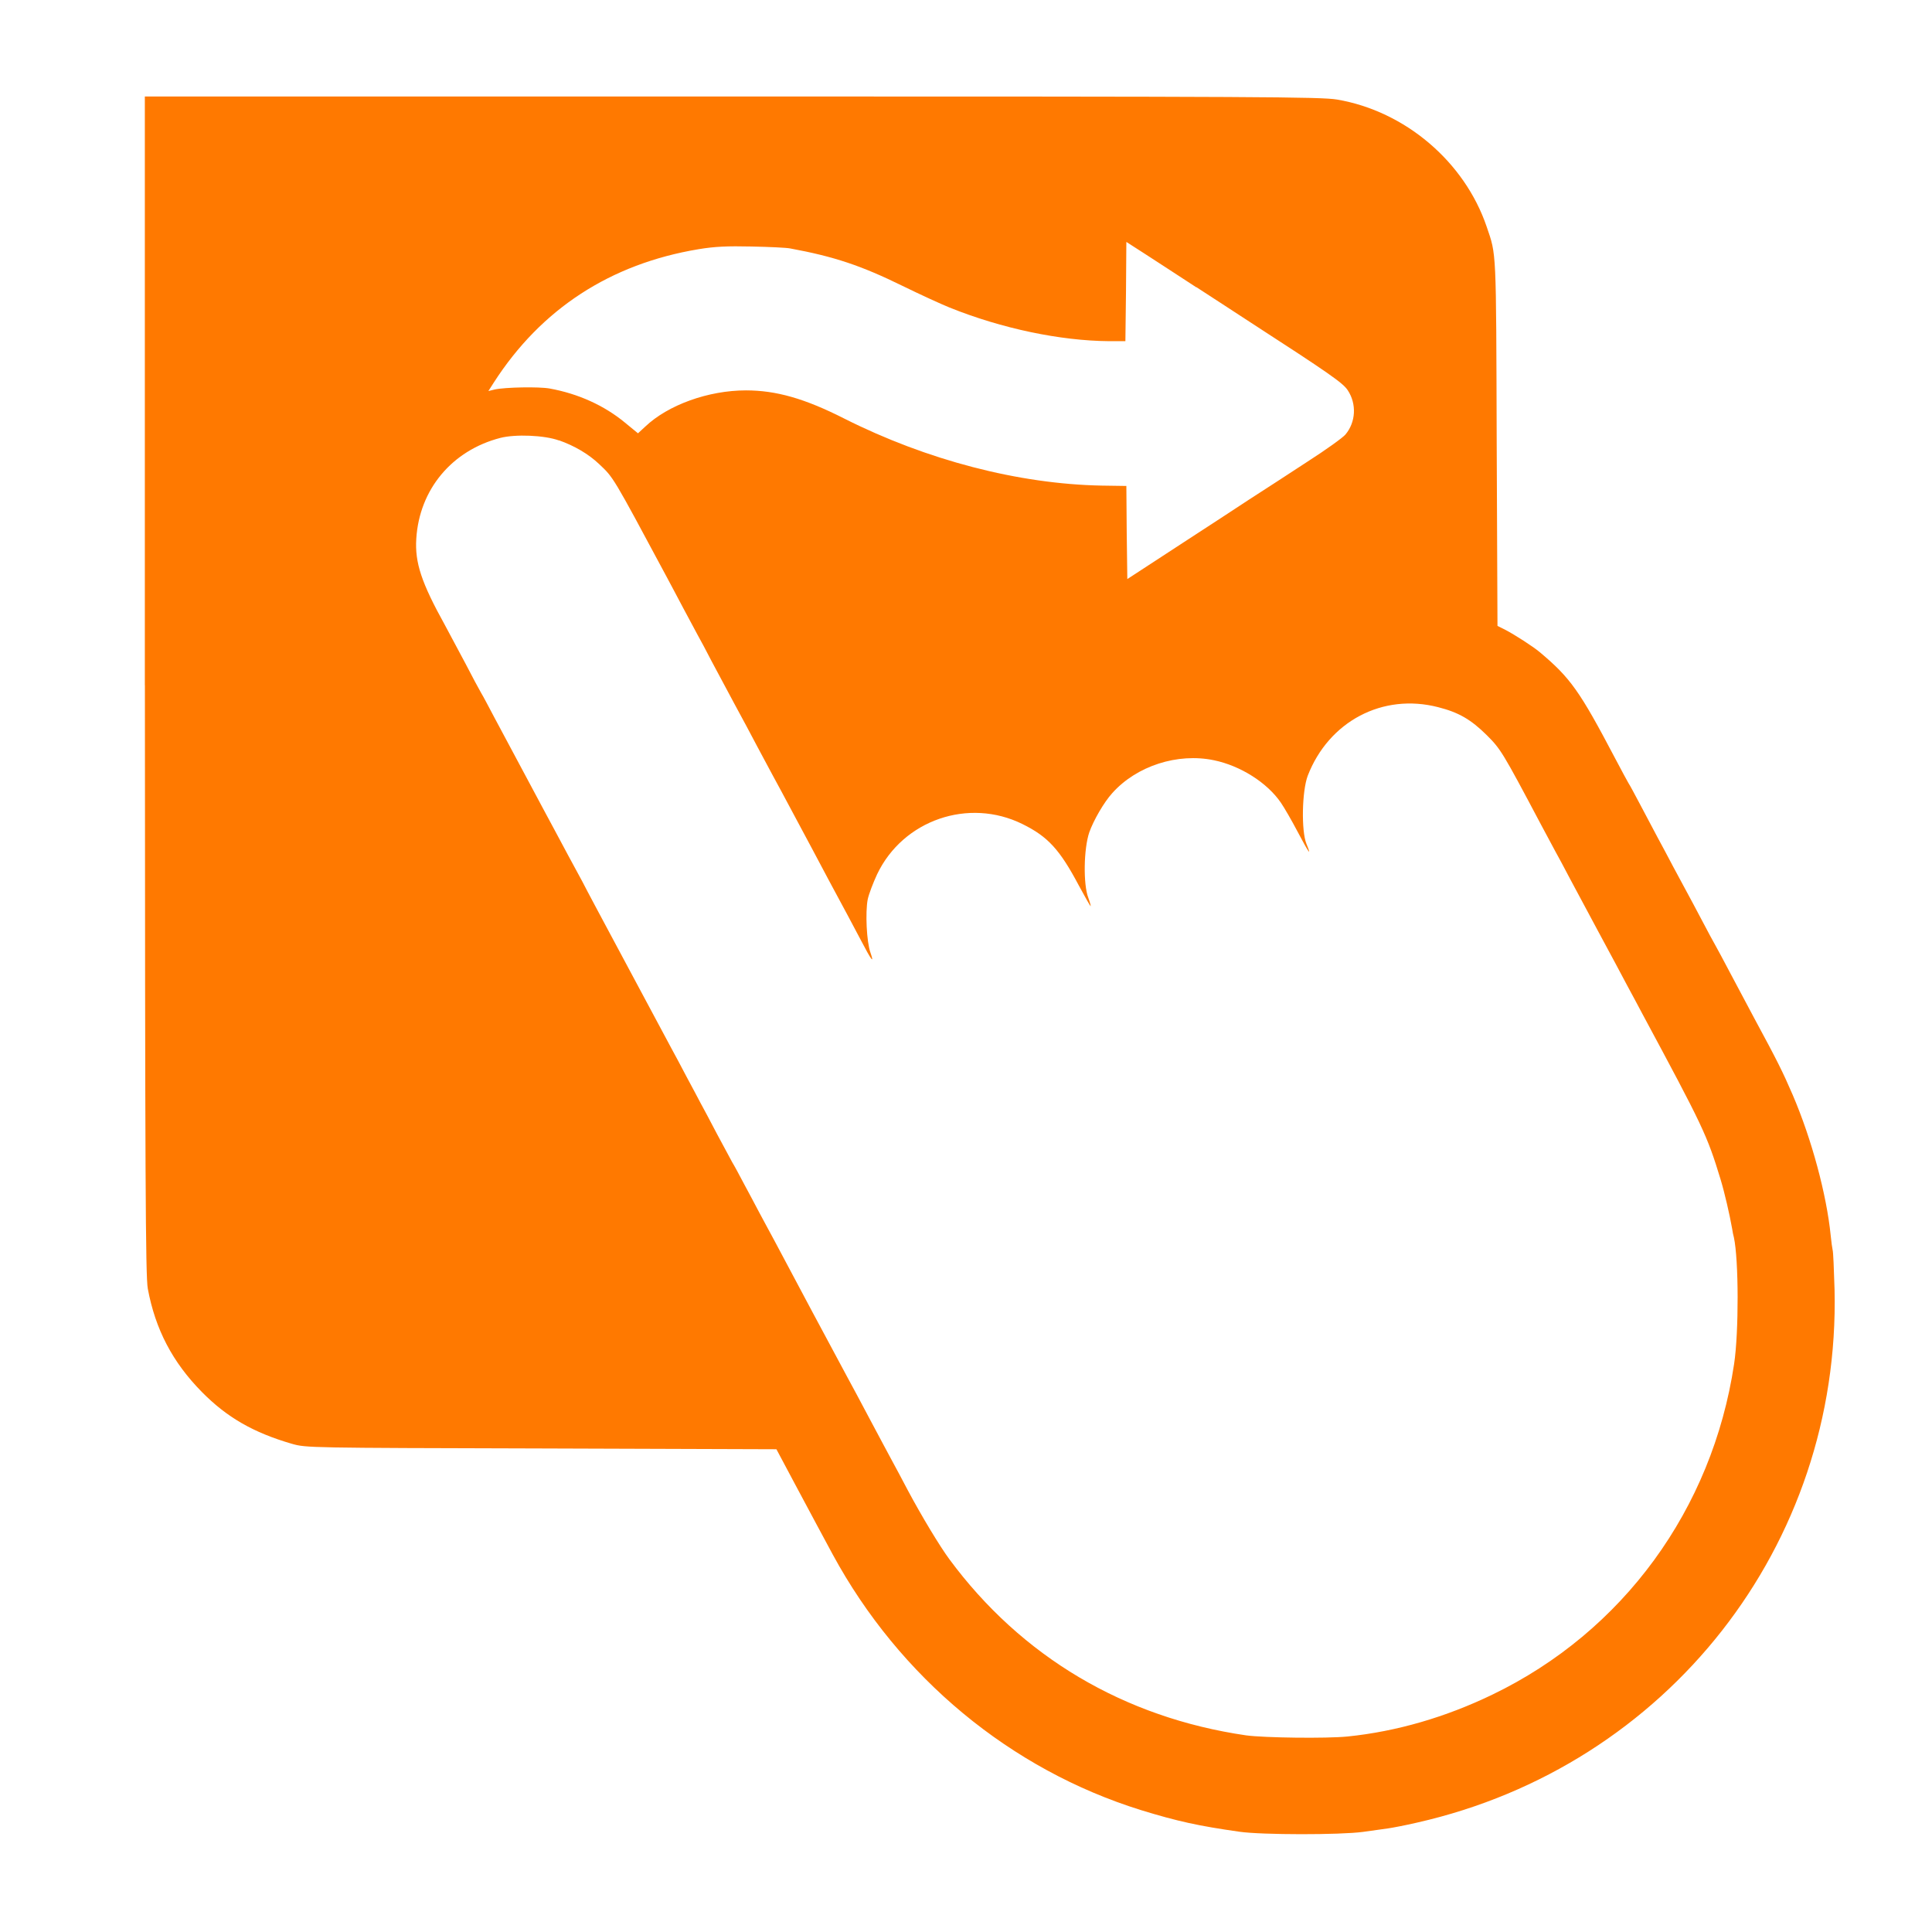<!-- Generated by IcoMoon.io -->
<svg version="1.1" xmlns="http://www.w3.org/2000/svg" width="32" height="32" viewBox="0 0 32 32">
<title>orange_gesture</title>
<path fill="#ff7900" d="M2.4 11.35c0.003 8.147 0.010 9.792 0.048 9.994 0.125 0.675 0.41 1.219 0.896 1.712 0.413 0.419 0.851 0.672 1.491 0.858 0.234 0.067 0.266 0.067 4.131 0.077l3.894 0.013 0.31 0.582c0.326 0.611 0.397 0.742 0.621 1.158 1.107 2.042 2.947 3.565 5.107 4.237 0.605 0.186 0.954 0.262 1.629 0.358 0.374 0.054 1.67 0.054 2.048 0.003 0.16-0.022 0.346-0.048 0.416-0.058s0.288-0.051 0.48-0.096c4.147-0.938 7.014-4.595 6.915-8.829-0.010-0.336-0.022-0.63-0.032-0.656-0.006-0.026-0.022-0.134-0.032-0.24-0.067-0.672-0.314-1.594-0.63-2.33-0.166-0.384-0.25-0.554-0.637-1.27-0.118-0.221-0.298-0.56-0.4-0.752-0.102-0.195-0.211-0.397-0.24-0.448-0.032-0.054-0.131-0.24-0.224-0.416s-0.208-0.394-0.256-0.48c-0.048-0.090-0.147-0.275-0.224-0.416-0.074-0.141-0.189-0.358-0.256-0.48-0.067-0.125-0.195-0.368-0.288-0.544s-0.179-0.336-0.192-0.352c-0.013-0.019-0.112-0.205-0.224-0.416-0.586-1.114-0.739-1.331-1.251-1.76-0.112-0.093-0.41-0.285-0.563-0.365l-0.134-0.067-0.013-3.034c-0.010-3.245-0.003-3.098-0.166-3.578-0.365-1.075-1.35-1.914-2.477-2.106-0.272-0.045-1.254-0.051-10.026-0.051h-9.722v9.75zM19.814 4.755c0.294 0.192 0.691 0.448 0.88 0.573 1.325 0.858 1.549 1.014 1.629 1.136 0.15 0.227 0.134 0.528-0.038 0.733-0.042 0.051-0.323 0.253-0.627 0.448-0.304 0.198-0.739 0.483-0.97 0.63-0.227 0.15-0.688 0.451-1.024 0.669-0.333 0.218-0.694 0.454-0.8 0.522l-0.192 0.125-0.010-0.771-0.006-0.771-0.41-0.006c-1.376-0.026-2.896-0.422-4.262-1.11-0.656-0.333-1.13-0.467-1.629-0.467-0.621 0-1.29 0.24-1.67 0.602l-0.118 0.109-0.218-0.179c-0.342-0.282-0.771-0.477-1.245-0.563-0.176-0.032-0.736-0.022-0.909 0.016l-0.106 0.026 0.090-0.141c0.784-1.219 1.93-1.965 3.389-2.208 0.269-0.045 0.477-0.054 0.88-0.045 0.291 0.006 0.579 0.019 0.64 0.032 0.726 0.134 1.171 0.282 1.862 0.621 0.288 0.141 0.637 0.301 0.778 0.358 0.867 0.349 1.834 0.55 2.64 0.557h0.272l0.010-0.822 0.006-0.822 0.314 0.202c0.17 0.109 0.55 0.358 0.845 0.55zM9.258 7.293c0.256 0.090 0.49 0.227 0.666 0.394 0.24 0.227 0.218 0.189 1.117 1.866 0.064 0.122 0.189 0.352 0.272 0.512 0.083 0.157 0.192 0.358 0.24 0.448 0.048 0.086 0.154 0.282 0.23 0.432 0.080 0.15 0.246 0.458 0.368 0.688 0.125 0.227 0.301 0.56 0.394 0.736s0.202 0.378 0.24 0.448c0.067 0.122 0.198 0.365 0.464 0.864 0.067 0.122 0.285 0.534 0.486 0.912 0.205 0.378 0.438 0.816 0.522 0.976 0.176 0.339 0.23 0.41 0.16 0.208-0.064-0.179-0.086-0.666-0.045-0.88 0.019-0.090 0.090-0.275 0.157-0.419 0.429-0.896 1.514-1.27 2.406-0.829 0.422 0.208 0.618 0.422 0.934 1.018 0.102 0.189 0.189 0.342 0.195 0.342s-0.010-0.061-0.038-0.138c-0.086-0.221-0.077-0.813 0.016-1.085 0.070-0.198 0.243-0.499 0.381-0.65 0.403-0.451 1.082-0.669 1.683-0.544 0.438 0.090 0.883 0.371 1.11 0.704 0.051 0.074 0.176 0.288 0.275 0.477 0.189 0.358 0.24 0.429 0.147 0.202-0.086-0.214-0.074-0.87 0.022-1.126 0.349-0.902 1.242-1.373 2.16-1.136 0.339 0.086 0.541 0.202 0.806 0.464 0.23 0.23 0.259 0.275 0.893 1.472 0.083 0.157 0.192 0.358 0.24 0.448 0.048 0.086 0.157 0.288 0.24 0.448 0.083 0.157 0.301 0.56 0.48 0.896 0.179 0.333 0.397 0.736 0.48 0.896 0.086 0.157 0.192 0.358 0.24 0.448 1.008 1.875 1.075 2.013 1.299 2.749 0.067 0.221 0.15 0.582 0.192 0.819 0.006 0.045 0.019 0.109 0.029 0.144 0.080 0.368 0.083 1.565 0.003 2.096-0.362 2.406-1.84 4.432-4.003 5.475-0.774 0.374-1.587 0.611-2.4 0.694-0.349 0.035-1.379 0.022-1.68-0.019-2.019-0.294-3.722-1.302-4.915-2.918-0.163-0.221-0.461-0.717-0.685-1.136-0.093-0.176-0.208-0.394-0.256-0.48-0.048-0.090-0.214-0.397-0.368-0.688s-0.32-0.602-0.368-0.688c-0.048-0.090-0.314-0.586-0.592-1.104-0.275-0.518-0.56-1.050-0.627-1.178-0.070-0.125-0.179-0.336-0.25-0.464-0.067-0.125-0.182-0.346-0.259-0.486-0.074-0.141-0.16-0.301-0.192-0.352-0.029-0.054-0.144-0.266-0.253-0.47-0.109-0.208-0.23-0.438-0.272-0.512-0.038-0.077-0.144-0.269-0.227-0.426-0.083-0.16-0.198-0.374-0.256-0.48-0.118-0.218-0.176-0.33-0.848-1.584-0.269-0.502-0.554-1.034-0.63-1.184-0.080-0.15-0.186-0.346-0.234-0.432-0.048-0.090-0.144-0.269-0.214-0.4s-0.288-0.534-0.48-0.896c-0.195-0.362-0.429-0.8-0.522-0.976s-0.192-0.365-0.224-0.416c-0.032-0.054-0.147-0.269-0.256-0.48-0.112-0.211-0.266-0.499-0.342-0.64-0.39-0.704-0.499-1.034-0.474-1.43 0.051-0.816 0.589-1.462 1.392-1.67 0.25-0.064 0.73-0.045 0.97 0.042z"></path>
</svg>
